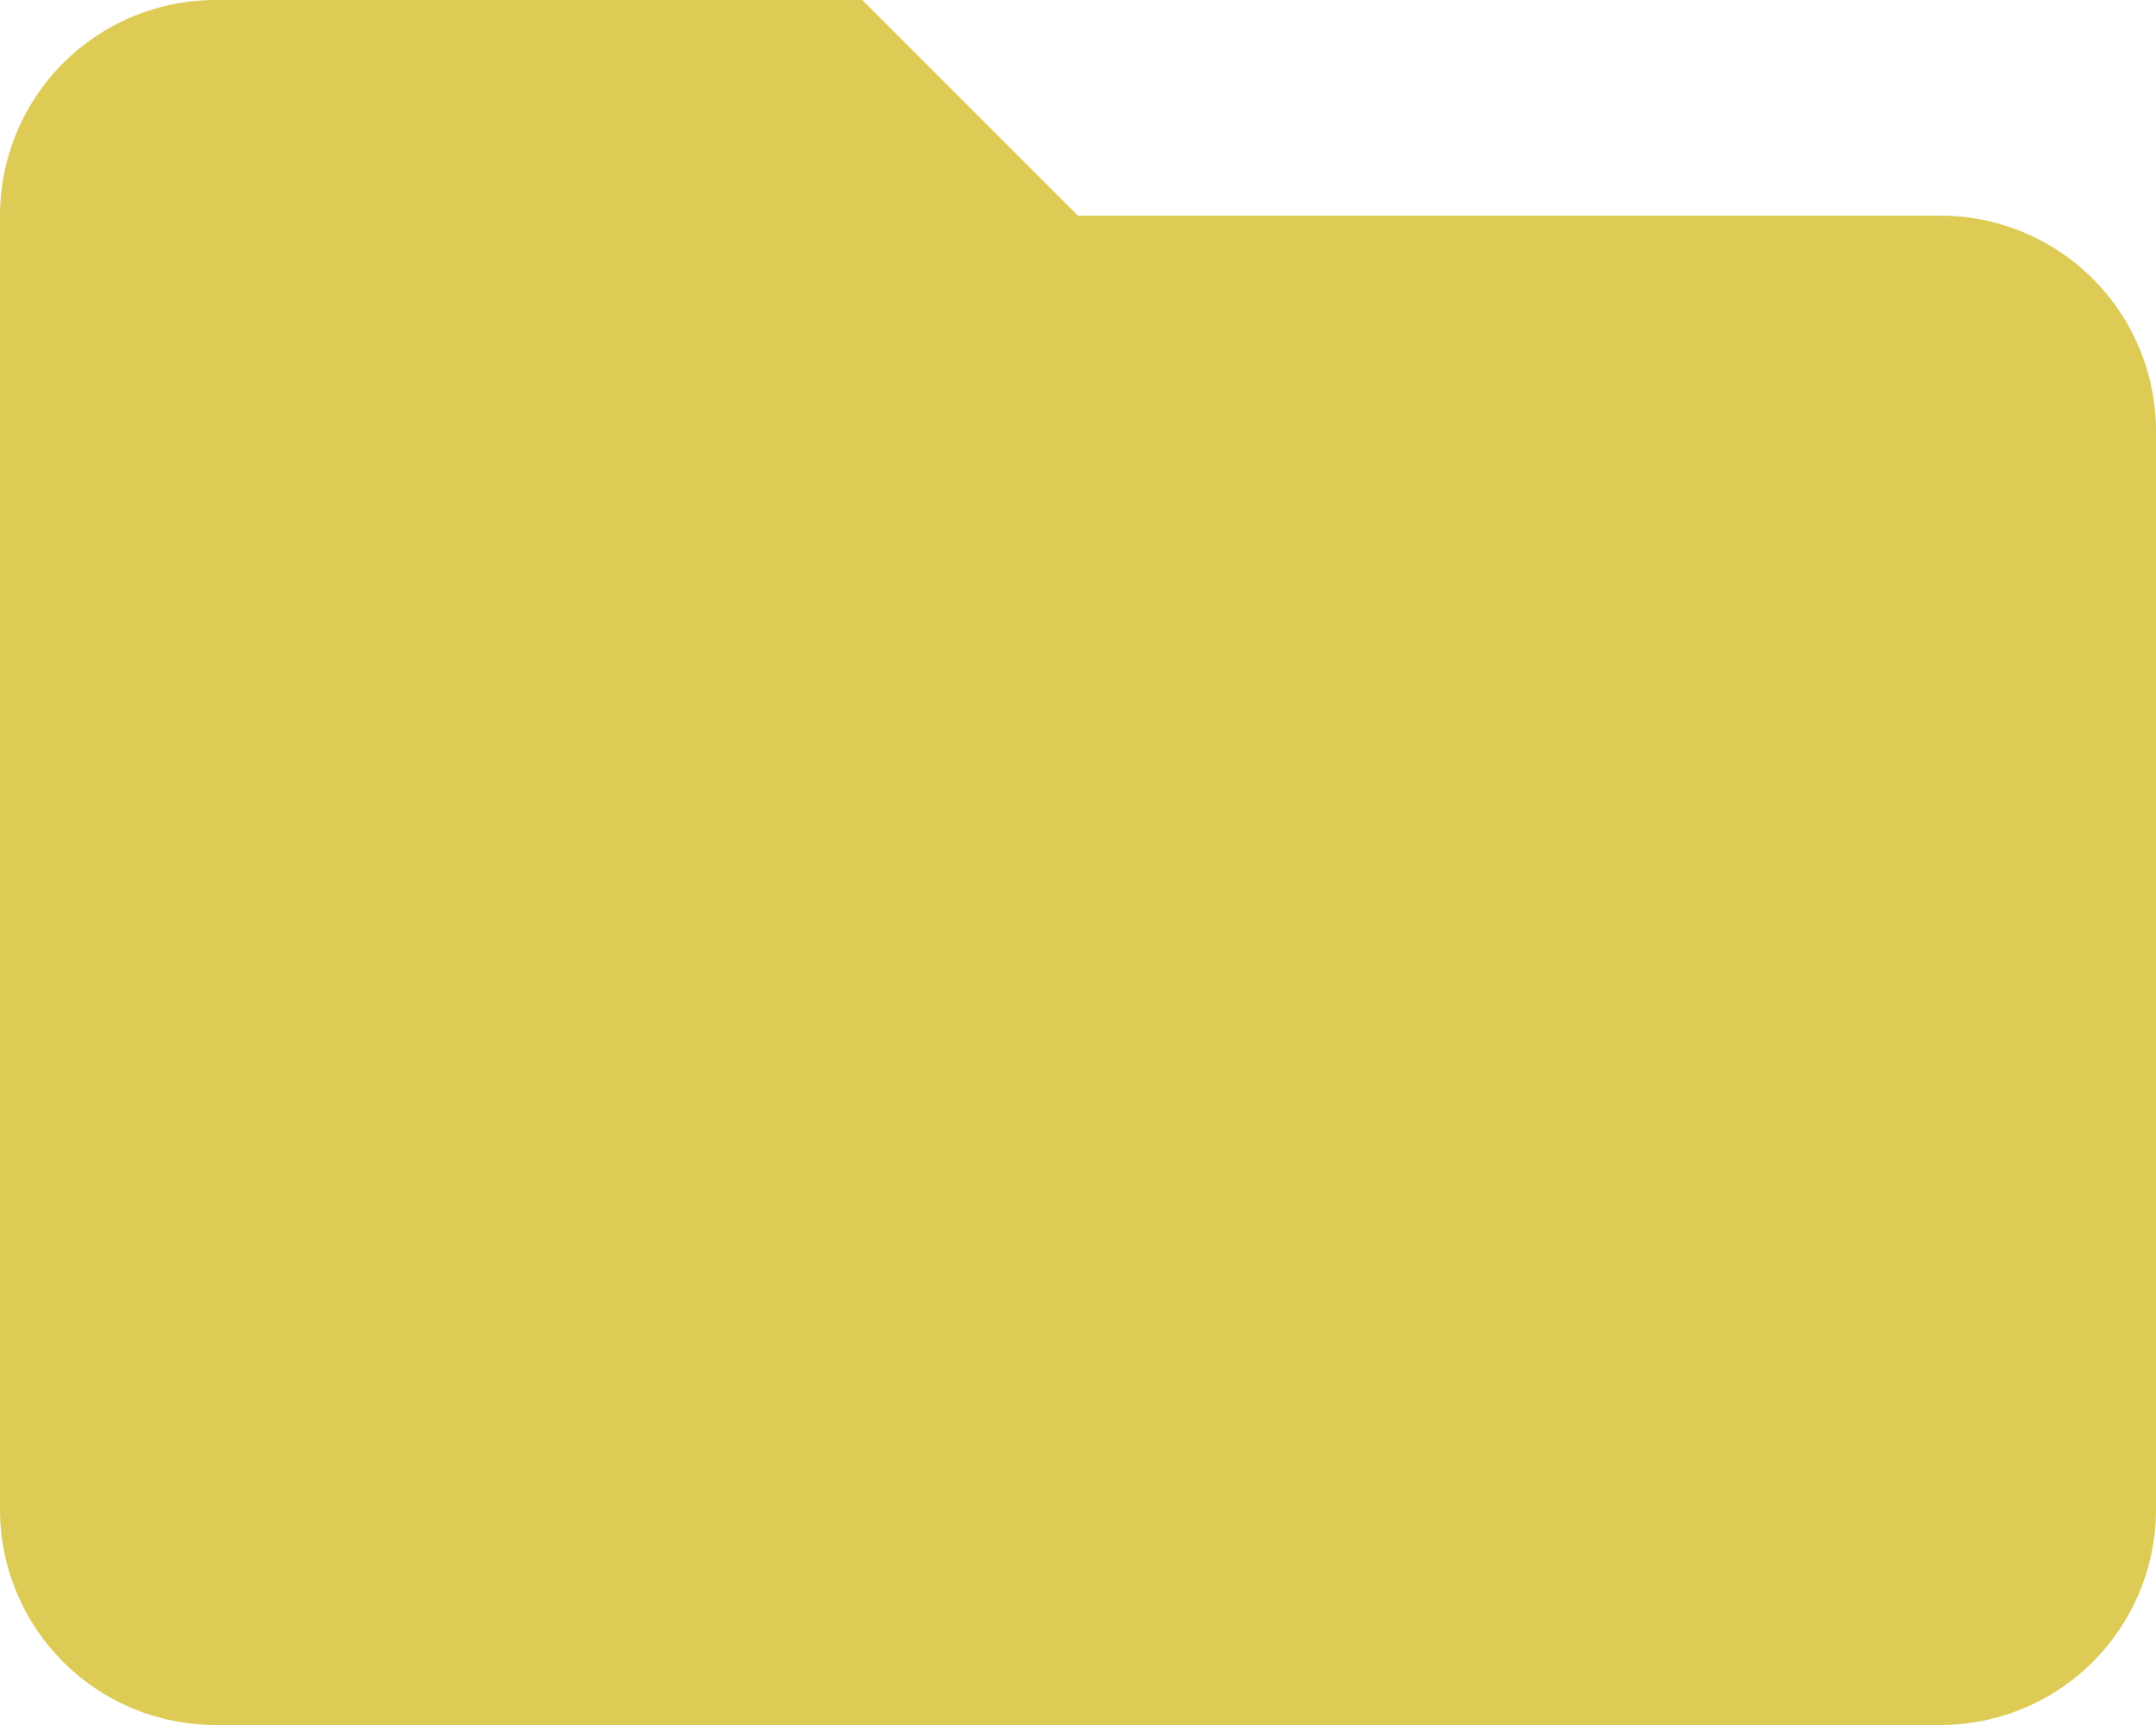 <svg xmlns="http://www.w3.org/2000/svg" viewBox="0 0 17 13.6"><defs><style>.cls-1{fill:#decb55}</style></defs><title>explorer-folder</title><g id="Layer_2" data-name="Layer 2"><g id="Layer_1-2" data-name="Layer 1"><g id="Page-1"><g id="Core"><g id="folder"><path id="Shape" d="M6.8,0H1.7A1.7,1.7,0,0,0,0,1.7V11.9a1.7,1.7,0,0,0,1.7,1.7H15.3A1.7,1.7,0,0,0,17,11.9V3.4a1.7,1.7,0,0,0-1.7-1.7H8.5L6.8,0Z" class="cls-1"/></g></g></g></g></g></svg>